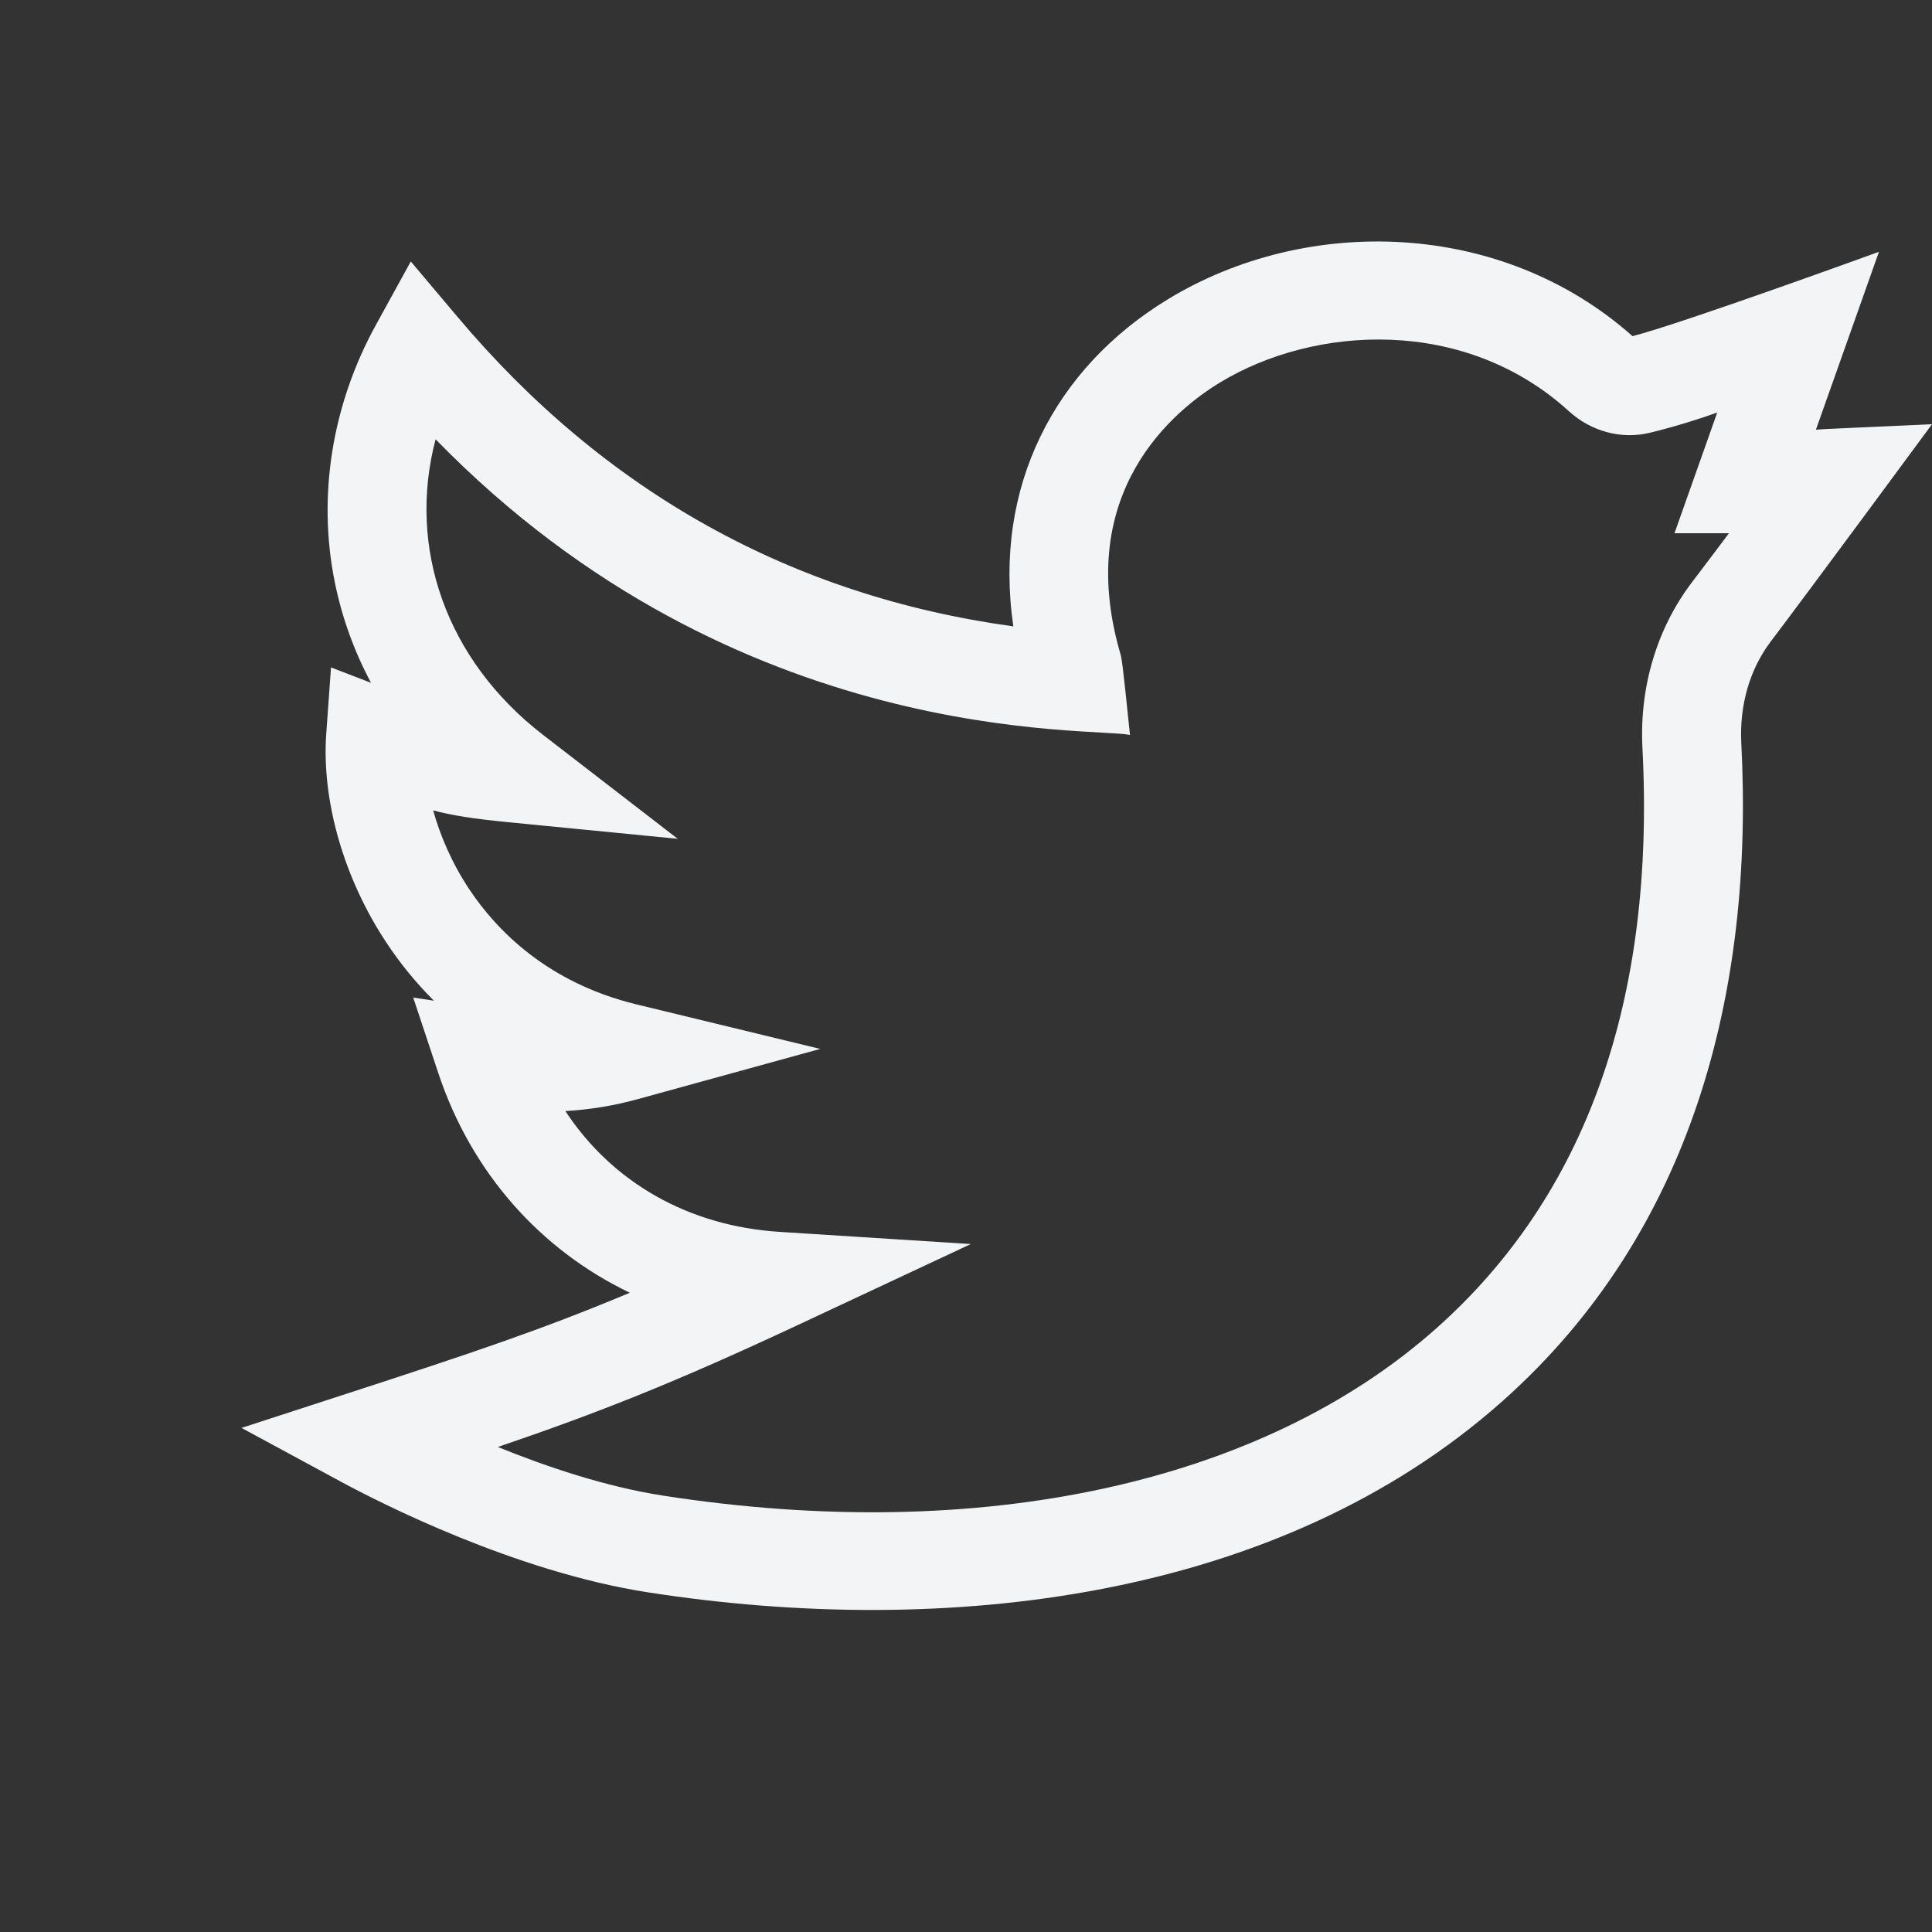 <svg width="24" height="24" viewBox="0 0 24 24" fill="none" xmlns="http://www.w3.org/2000/svg">
<rect x="0" y="0" width="24" height="24" fill="#333333" stroke="none"/>
<path d="M24 5.27C22.679 5.331 22.708 5.326 22.558 5.338L23.341 3.128C23.341 3.128 20.899 4.017 20.28 4.176C18.654 2.73 16.237 2.666 14.509 3.717C13.095 4.577 12.335 6.054 12.588 7.781C9.835 7.403 7.515 6.112 5.683 3.936L5.103 3.248L4.671 4.034C4.123 5.028 3.942 6.164 4.159 7.233C4.248 7.671 4.399 8.09 4.609 8.482L4.112 8.291L4.053 9.112C3.993 9.947 4.274 10.921 4.805 11.717C4.954 11.942 5.146 12.188 5.39 12.431L5.133 12.392L5.446 13.334C5.858 14.57 6.714 15.527 7.824 16.059C6.715 16.524 5.819 16.821 4.347 17.3L3 17.738L4.244 18.411C4.719 18.667 6.395 19.524 8.051 19.781C11.733 20.352 15.878 19.887 18.669 17.401C21.02 15.308 21.791 12.329 21.631 9.23C21.607 8.76 21.736 8.313 21.997 7.969C22.518 7.281 23.997 5.275 24 5.27ZM21.013 7.24C20.581 7.811 20.364 8.539 20.403 9.292C20.565 12.418 19.705 14.843 17.846 16.498C15.676 18.431 12.175 19.19 8.242 18.58C7.529 18.47 6.793 18.222 6.184 17.975C7.418 17.555 8.372 17.18 9.911 16.46L12.06 15.454L9.688 15.303C8.551 15.232 7.605 14.687 7.023 13.802C7.332 13.784 7.63 13.735 7.926 13.653L10.189 13.03L7.907 12.477C6.798 12.208 6.166 11.552 5.831 11.049C5.611 10.718 5.468 10.379 5.381 10.067C5.61 10.128 5.877 10.171 6.307 10.213L8.419 10.42L6.746 9.129C5.54 8.198 5.057 6.801 5.411 5.457C9.174 9.318 13.593 9.028 14.037 9.13C13.94 8.189 13.937 8.187 13.911 8.098C13.342 6.106 14.59 5.095 15.153 4.753C16.329 4.038 18.196 3.93 19.489 5.108C19.768 5.362 20.146 5.462 20.499 5.375C20.816 5.297 21.077 5.215 21.332 5.125L20.801 6.624L21.478 6.624C21.351 6.794 21.197 6.997 21.013 7.24Z" fill="#F2F4F5"/>
</svg>
